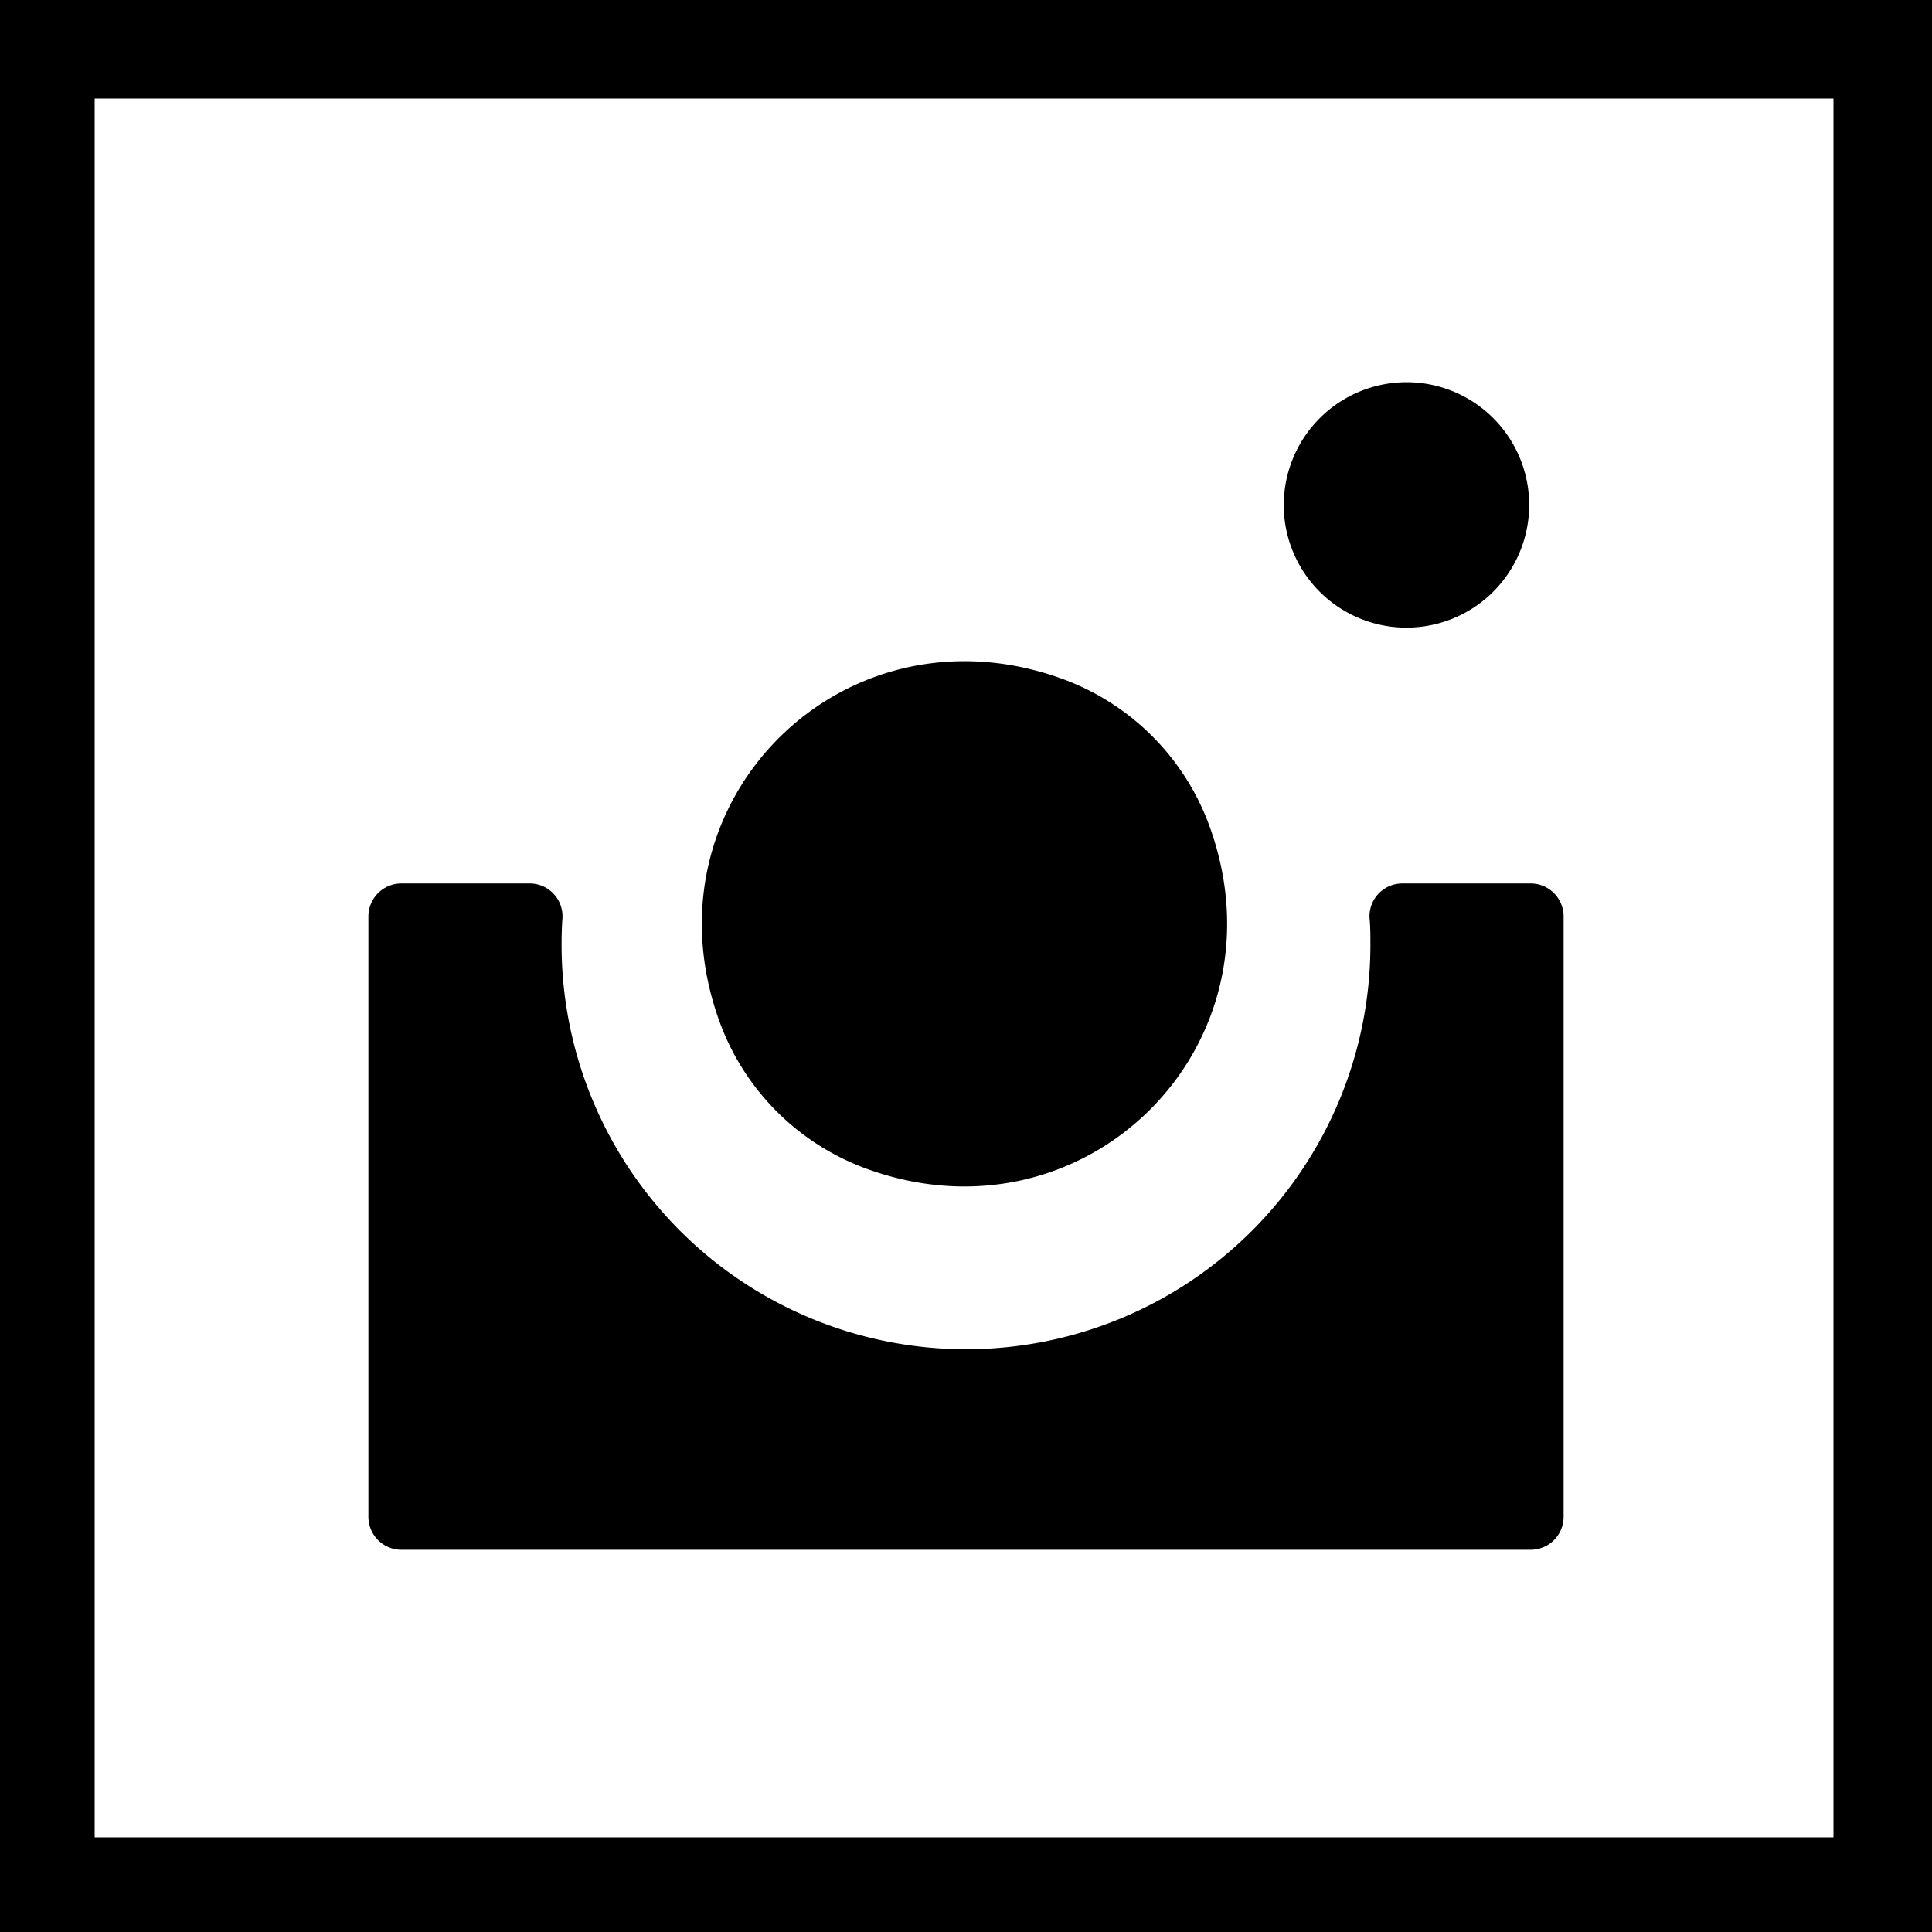 <svg id="square-outline" xmlns="http://www.w3.org/2000/svg" width="250" height="250" viewBox="0 0 250 250"><g id="instagram"><path id="outline" d="M250,250H0V0H250ZM237.25,12.75h-225v225h225Z"/><path d="M184.06,49.59A15.88,15.88,0,1,1,166.25,67.4,15.9,15.9,0,0,1,184.06,49.59Z"/><path d="M137.61,87.9a31.84,31.84,0,0,1,18.84,18.85c10.48,28.48-16,54.91-44.44,44.44a31.86,31.86,0,0,1-18.85-18.85C82.68,103.86,109.12,77.42,137.61,87.9Z"/><path d="M202.33,174.7v21.57a4.27,4.27,0,0,1-4.27,4.27H51.94a4.27,4.27,0,0,1-4.27-4.27V118.59a4.27,4.27,0,0,1,4.27-4.27H68.52a4.25,4.25,0,0,1,4.26,4.51c-.08,1.14-.11,2.28-.11,3.43a52.33,52.33,0,1,0,104.66,0c0-1.15,0-2.29-.11-3.43a4.25,4.25,0,0,1,4.26-4.51h16.58a4.27,4.27,0,0,1,4.27,4.27Z"/></g></svg>